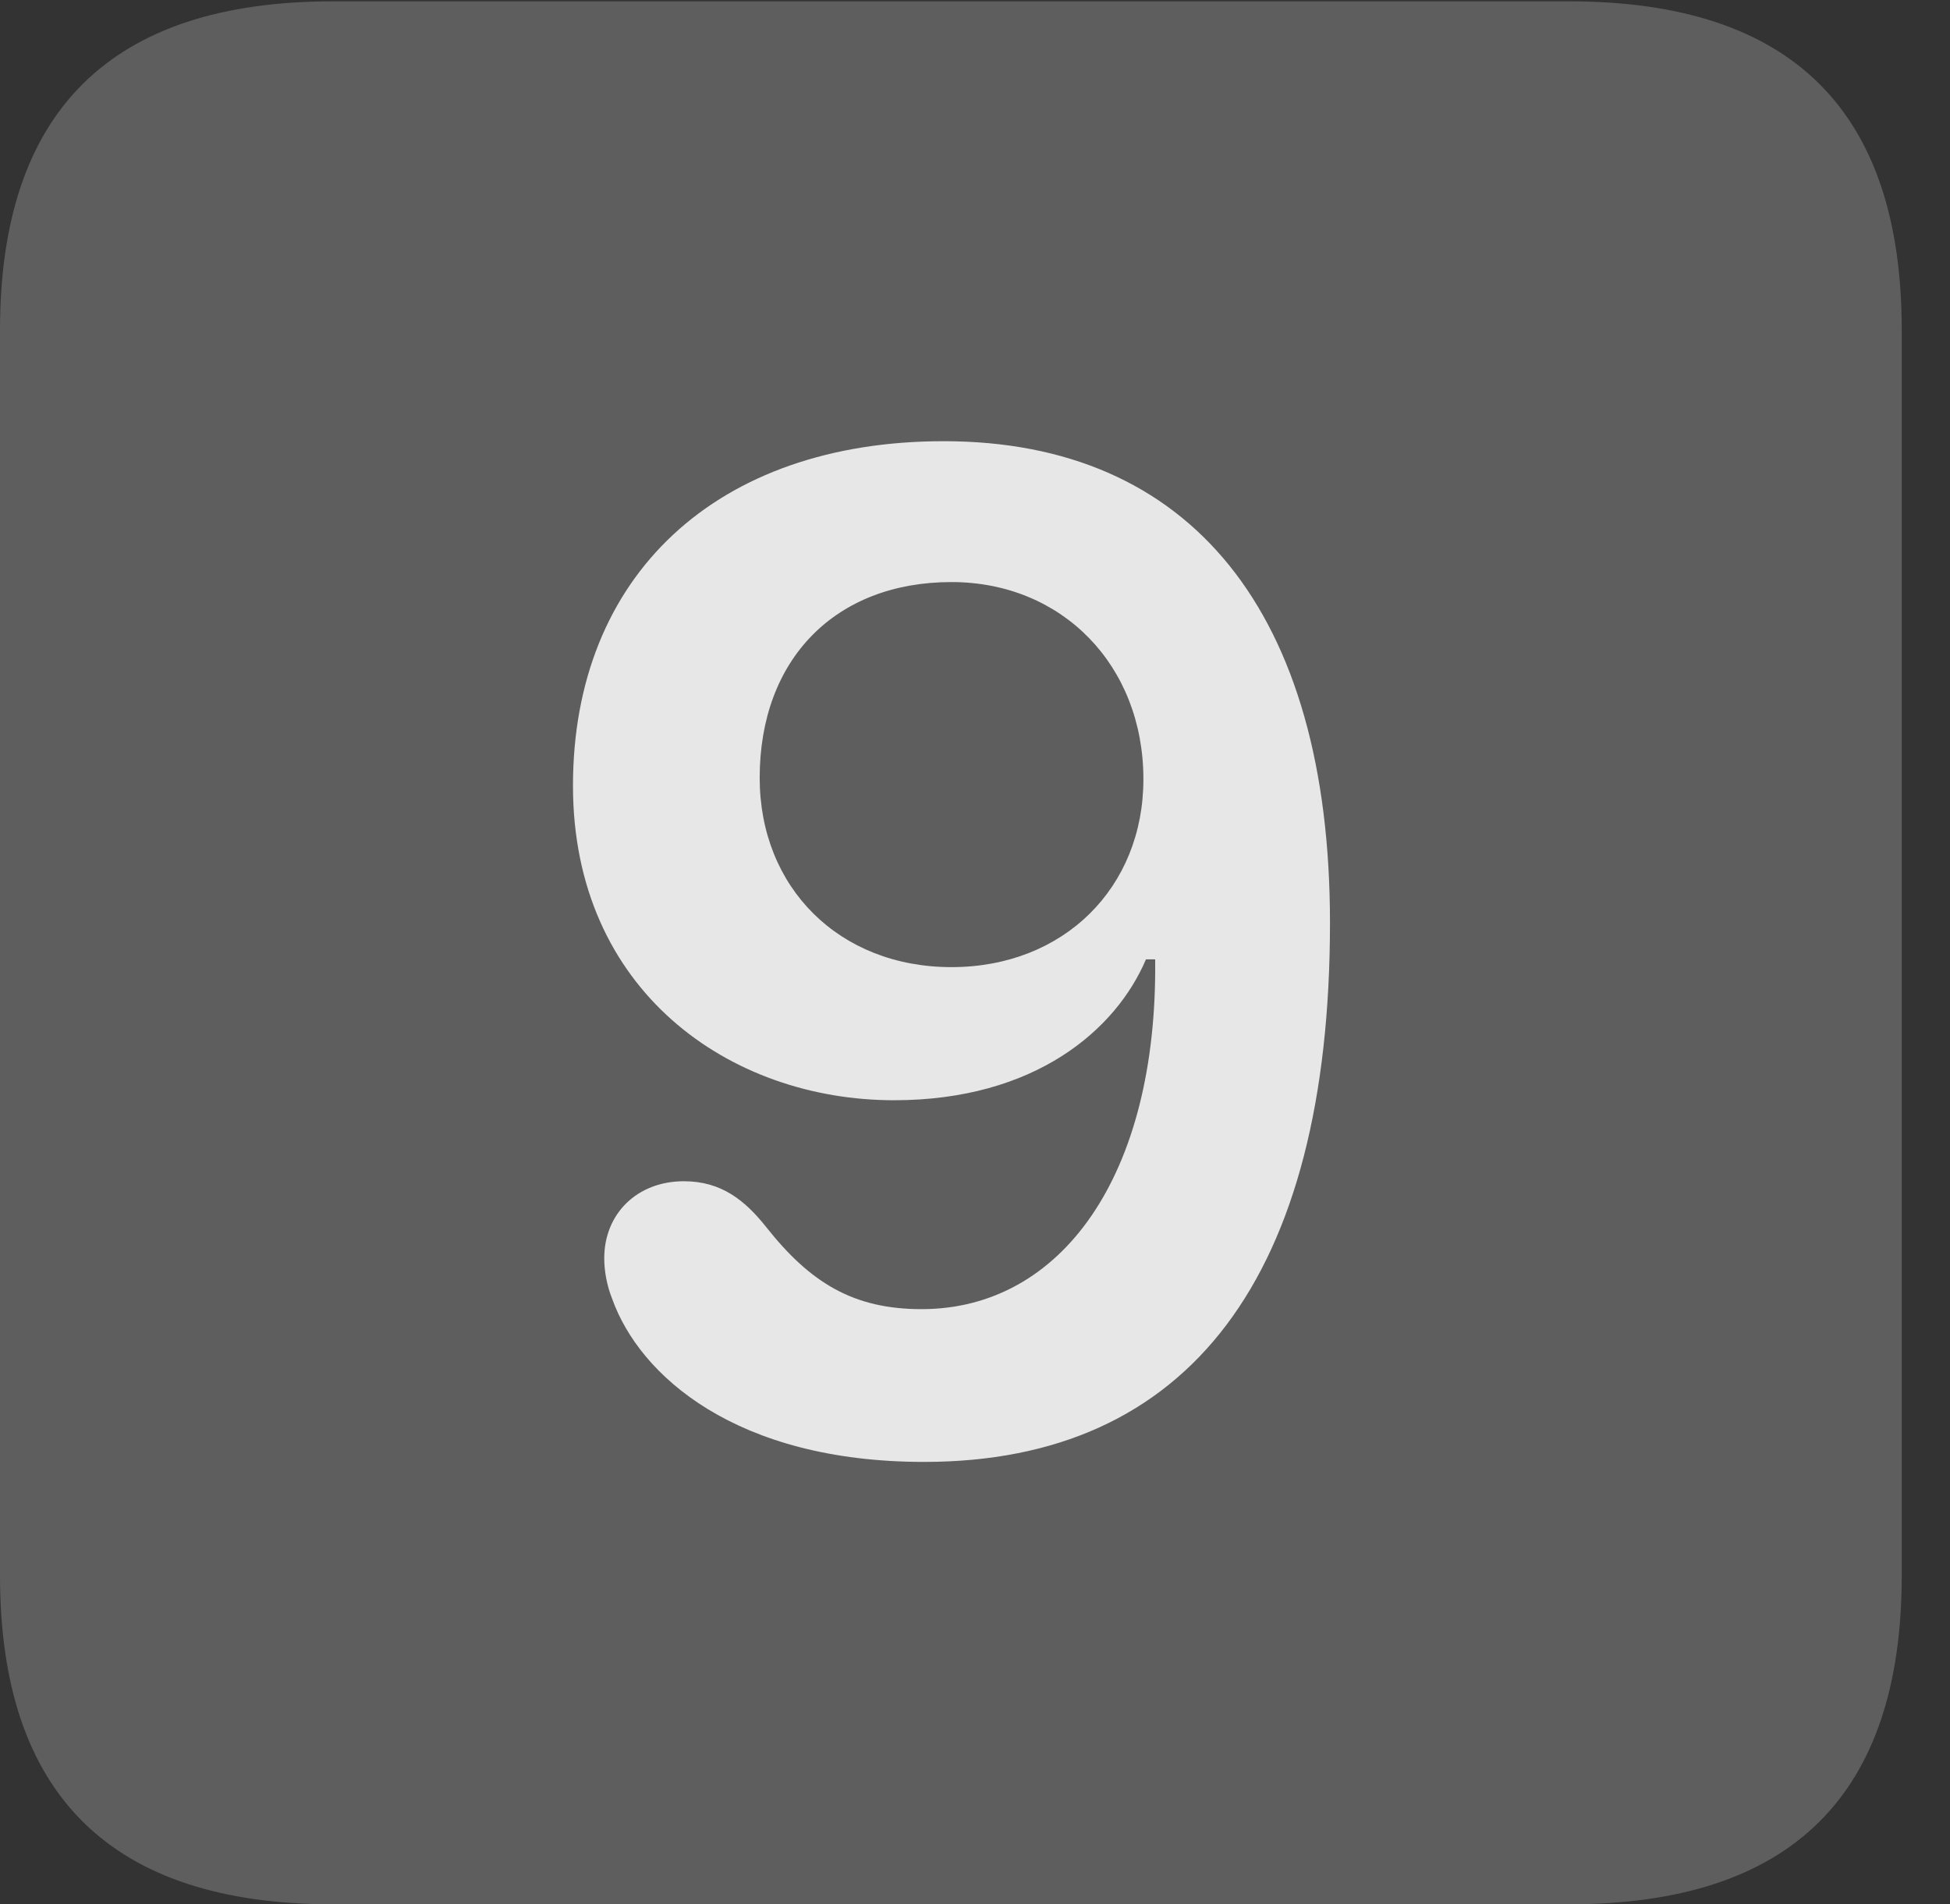 <?xml version="1.0" encoding="UTF-8"?>
<!--Generator: Apple Native CoreSVG 341-->
<!DOCTYPE svg
PUBLIC "-//W3C//DTD SVG 1.1//EN"
       "http://www.w3.org/Graphics/SVG/1.1/DTD/svg11.dtd">
<svg version="1.1" xmlns="http://www.w3.org/2000/svg" xmlns:xlink="http://www.w3.org/1999/xlink" viewBox="0 0 14.59 14.248">
 <rect x="0" y="0" width="14.59" height="14.248" fill="#333333" stroke="none"/>
 <g>
  <rect height="14.248" opacity="0" width="14.59" x="0" y="0"/>
  <path d="M2.49 14.248L11.738 14.248C13.408 14.248 14.229 13.428 14.229 11.787L14.229 2.471C14.229 0.83 13.408 0.01 11.738 0.01L2.49 0.01C0.83 0.01 0 0.83 0 2.471L0 11.787C0 13.428 0.83 14.248 2.49 14.248Z" fill="white" fill-opacity="0.212"/>
  <path d="M6.914 10.938C5.508 10.938 4.785 10.293 4.58 9.717C4.541 9.619 4.521 9.512 4.521 9.414C4.521 9.082 4.766 8.838 5.117 8.838C5.4 8.838 5.576 8.984 5.732 9.18C6.064 9.6 6.387 9.795 6.895 9.795C7.939 9.795 8.662 8.799 8.643 7.178L8.574 7.178C8.35 7.705 7.744 8.232 6.689 8.232C5.459 8.232 4.287 7.412 4.287 5.879C4.287 4.307 5.361 3.301 7.061 3.301C8.906 3.301 9.951 4.58 9.951 6.904C9.951 9.551 8.896 10.938 6.914 10.938ZM7.119 7.236C7.959 7.236 8.555 6.641 8.555 5.83C8.555 4.98 7.949 4.355 7.119 4.355C6.25 4.355 5.684 4.932 5.684 5.82C5.684 6.641 6.279 7.236 7.119 7.236Z" fill="white" fill-opacity="0.85"/>
 </g>
</svg>
